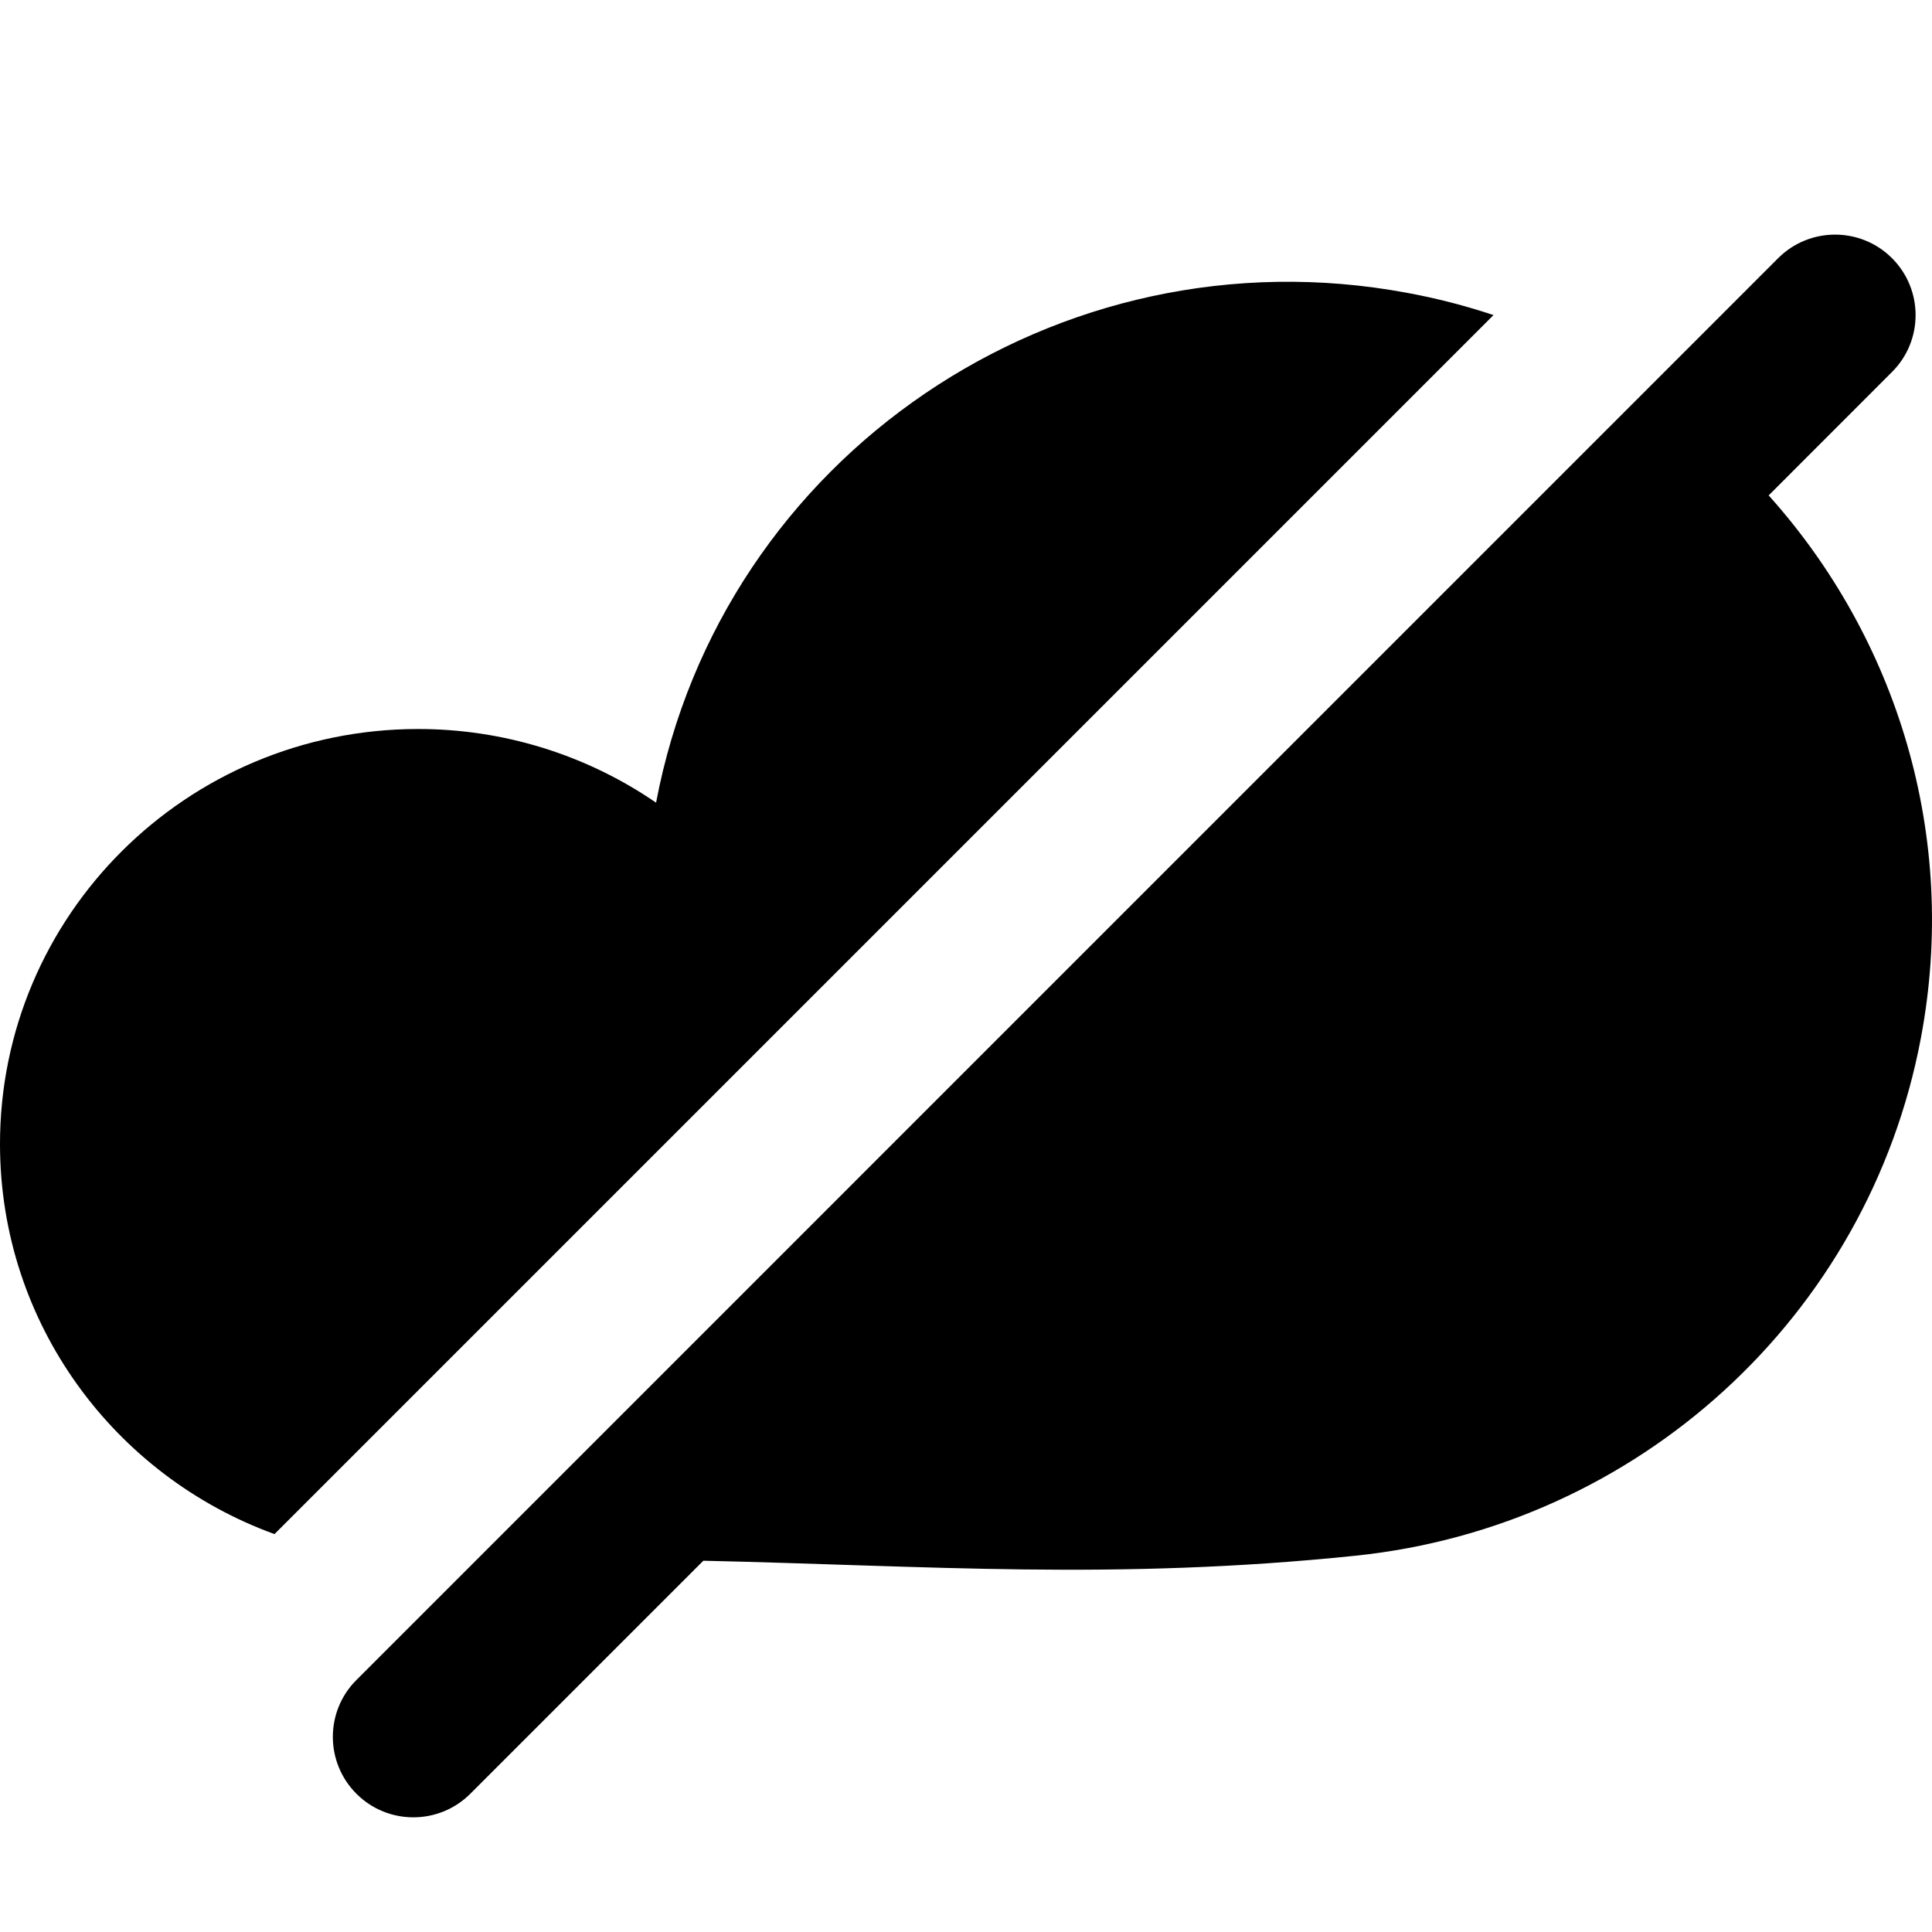<svg xmlns="http://www.w3.org/2000/svg" width="24" height="24" viewBox="0 0 24 24">
  <path fill-rule="evenodd" d="M3.41,19.057 C1.424,18.336 0.004,16.444 7.63414937e-06,14.221 C-0.005,11.373 2.317,9.06 5.187,9.056 C6.245,9.054 7.279,9.373 8.15,9.971 C8.965,5.664 13.142,2.829 17.481,3.638 C17.85,3.706 18.208,3.799 18.553,3.914 L3.41,19.057 L3.41,19.057 Z M4.428,20.869 L22.089,3.207 C22.479,2.817 23.113,2.817 23.503,3.207 C23.894,3.598 23.894,4.231 23.503,4.621 L21.971,6.154 C23.562,7.927 24.337,10.386 23.861,12.9 C23.209,16.349 20.351,18.962 16.835,19.326 C13.846,19.635 11.534,19.45 8.737,19.388 L5.842,22.283 C5.451,22.673 4.818,22.673 4.428,22.283 C4.037,21.892 4.037,21.259 4.428,20.869 Z"/>
</svg>
